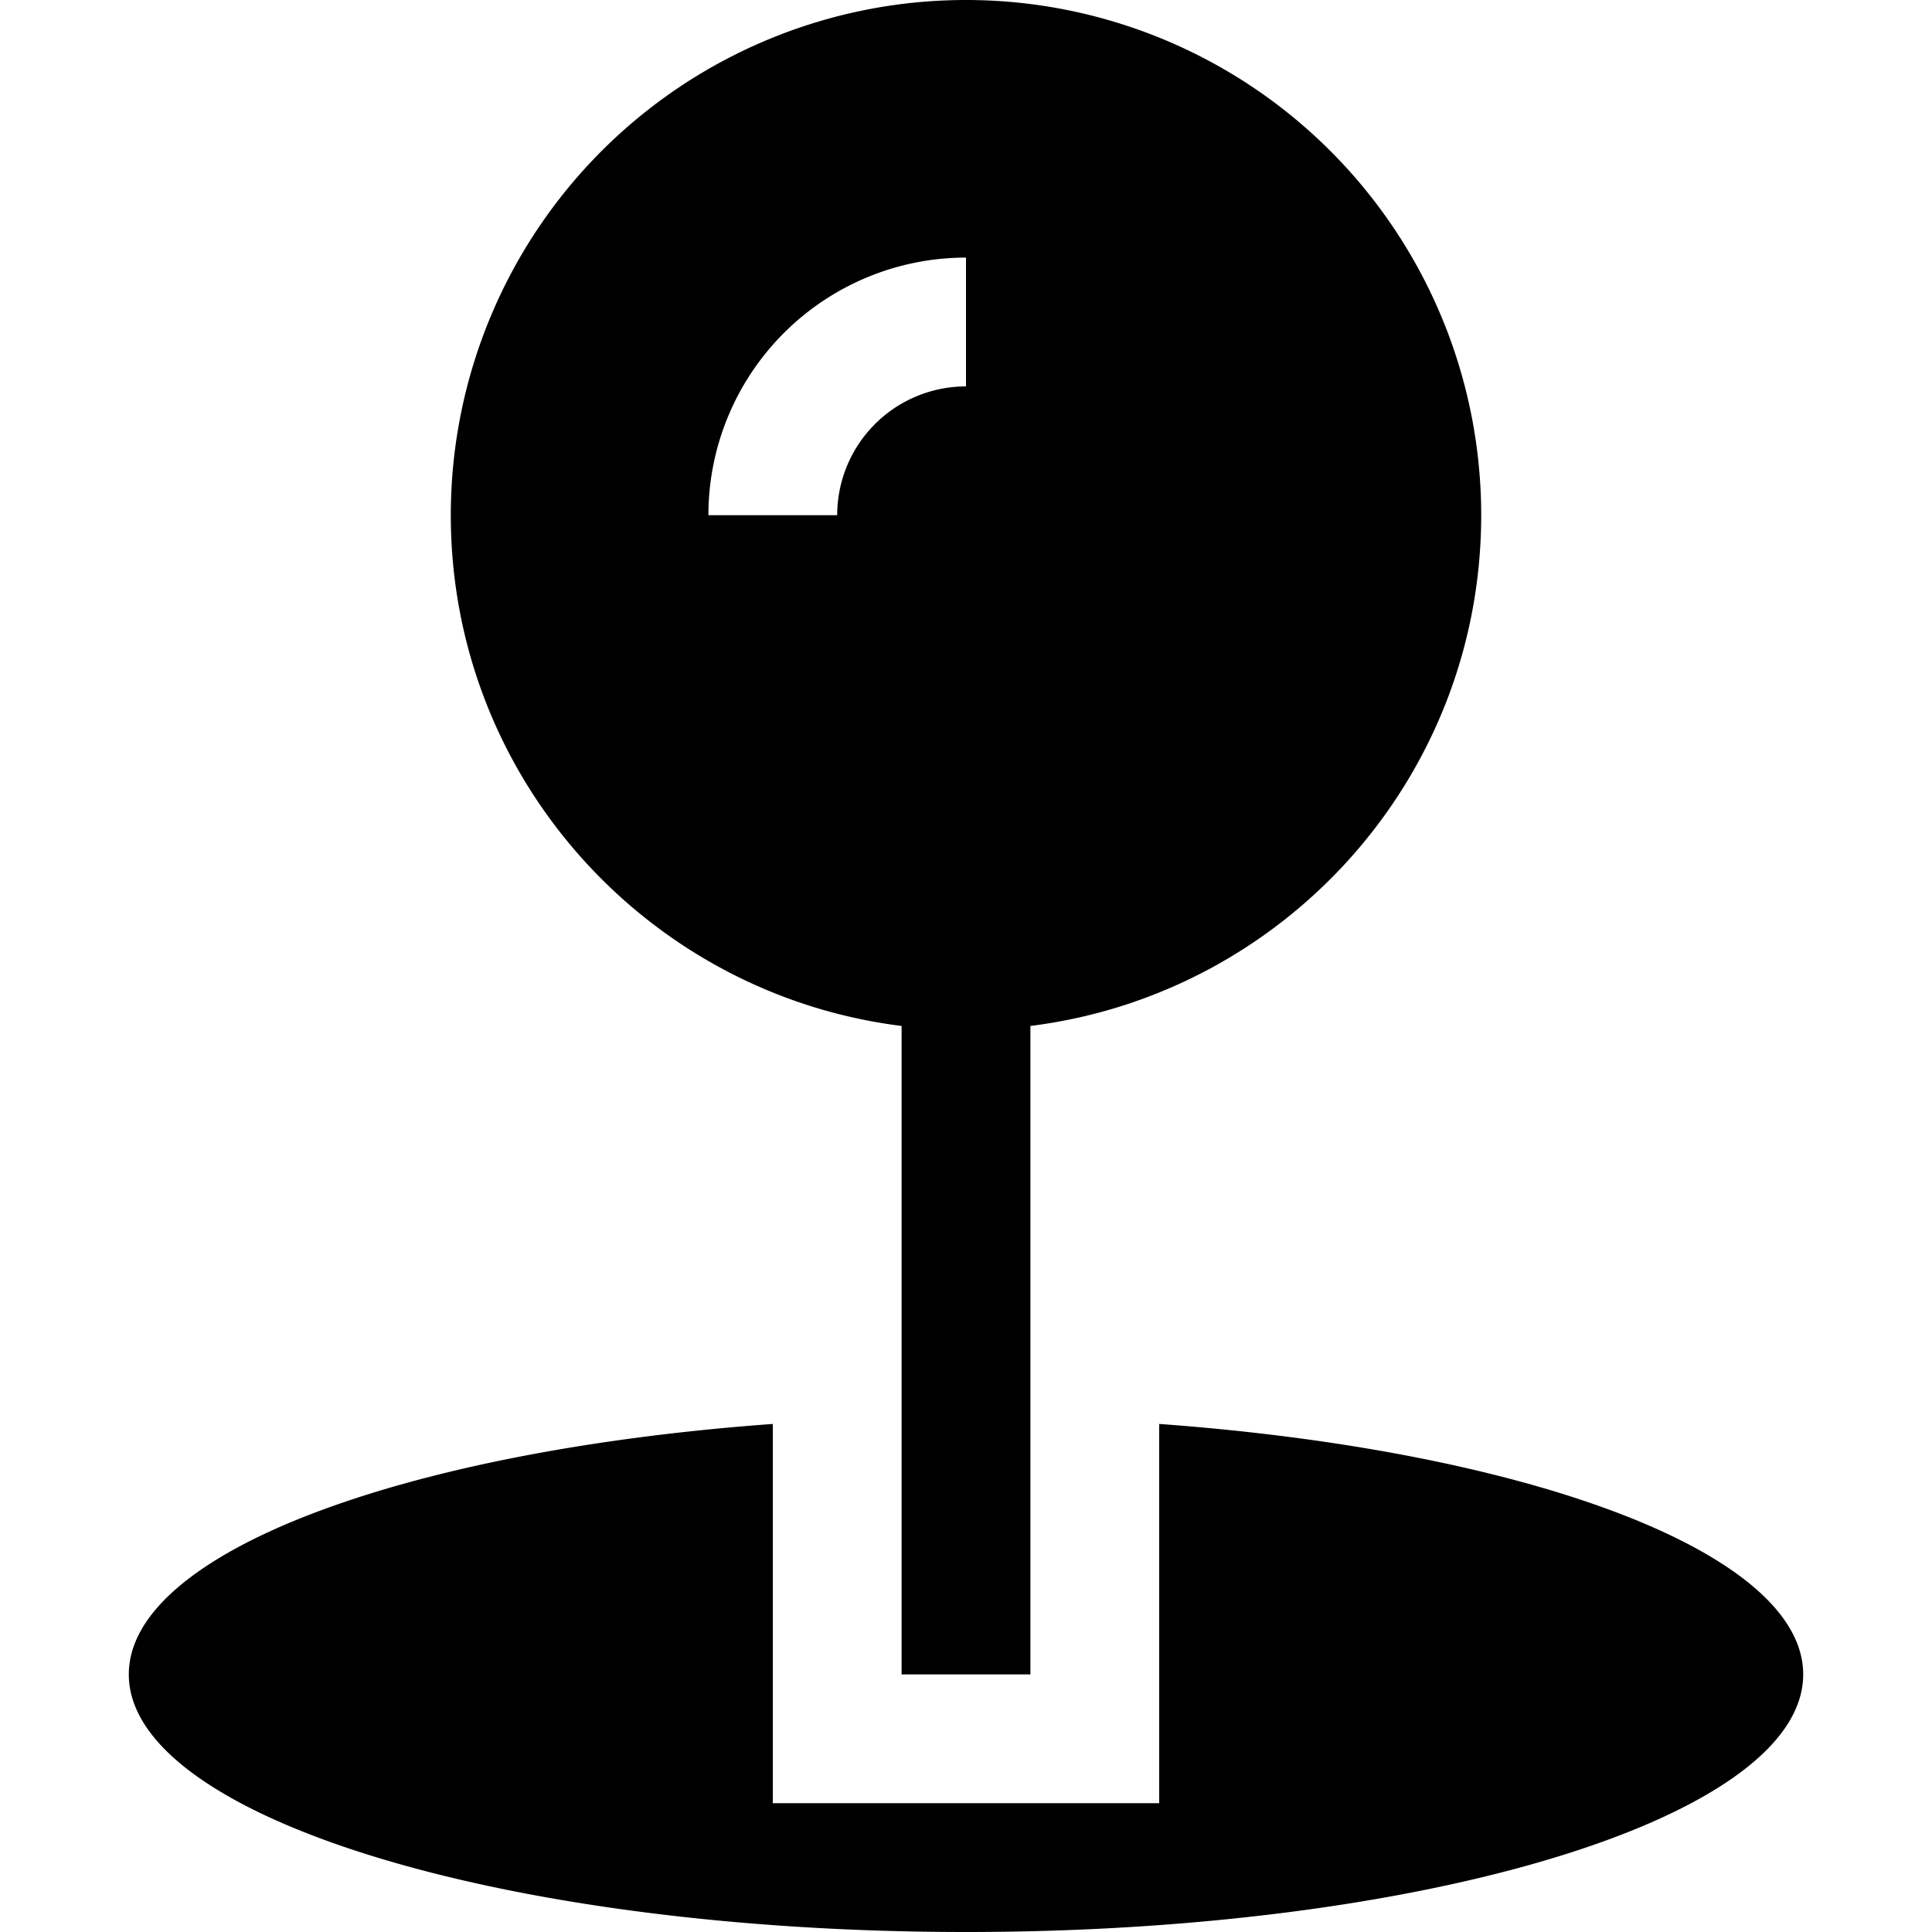 <svg xmlns="http://www.w3.org/2000/svg" width="30" height="30" viewBox="0 0 30 30"><path d="M14 15.931V26h2V15.931c3.945-.493 7-3.853 7-7.931A8 8 0 0 0 7 8c0 4.078 3.055 7.438 7 7.931zM15 4v2a2 2 0 0 0-2 2h-2a4 4 0 0 1 4-4zm3 18.111V28h-6v-5.889C6.269 22.528 2 24.109 2 26c0 2.209 5.82 4 13 4s13-1.791 13-4c0-1.891-4.27-3.472-10-3.889z"/></svg>